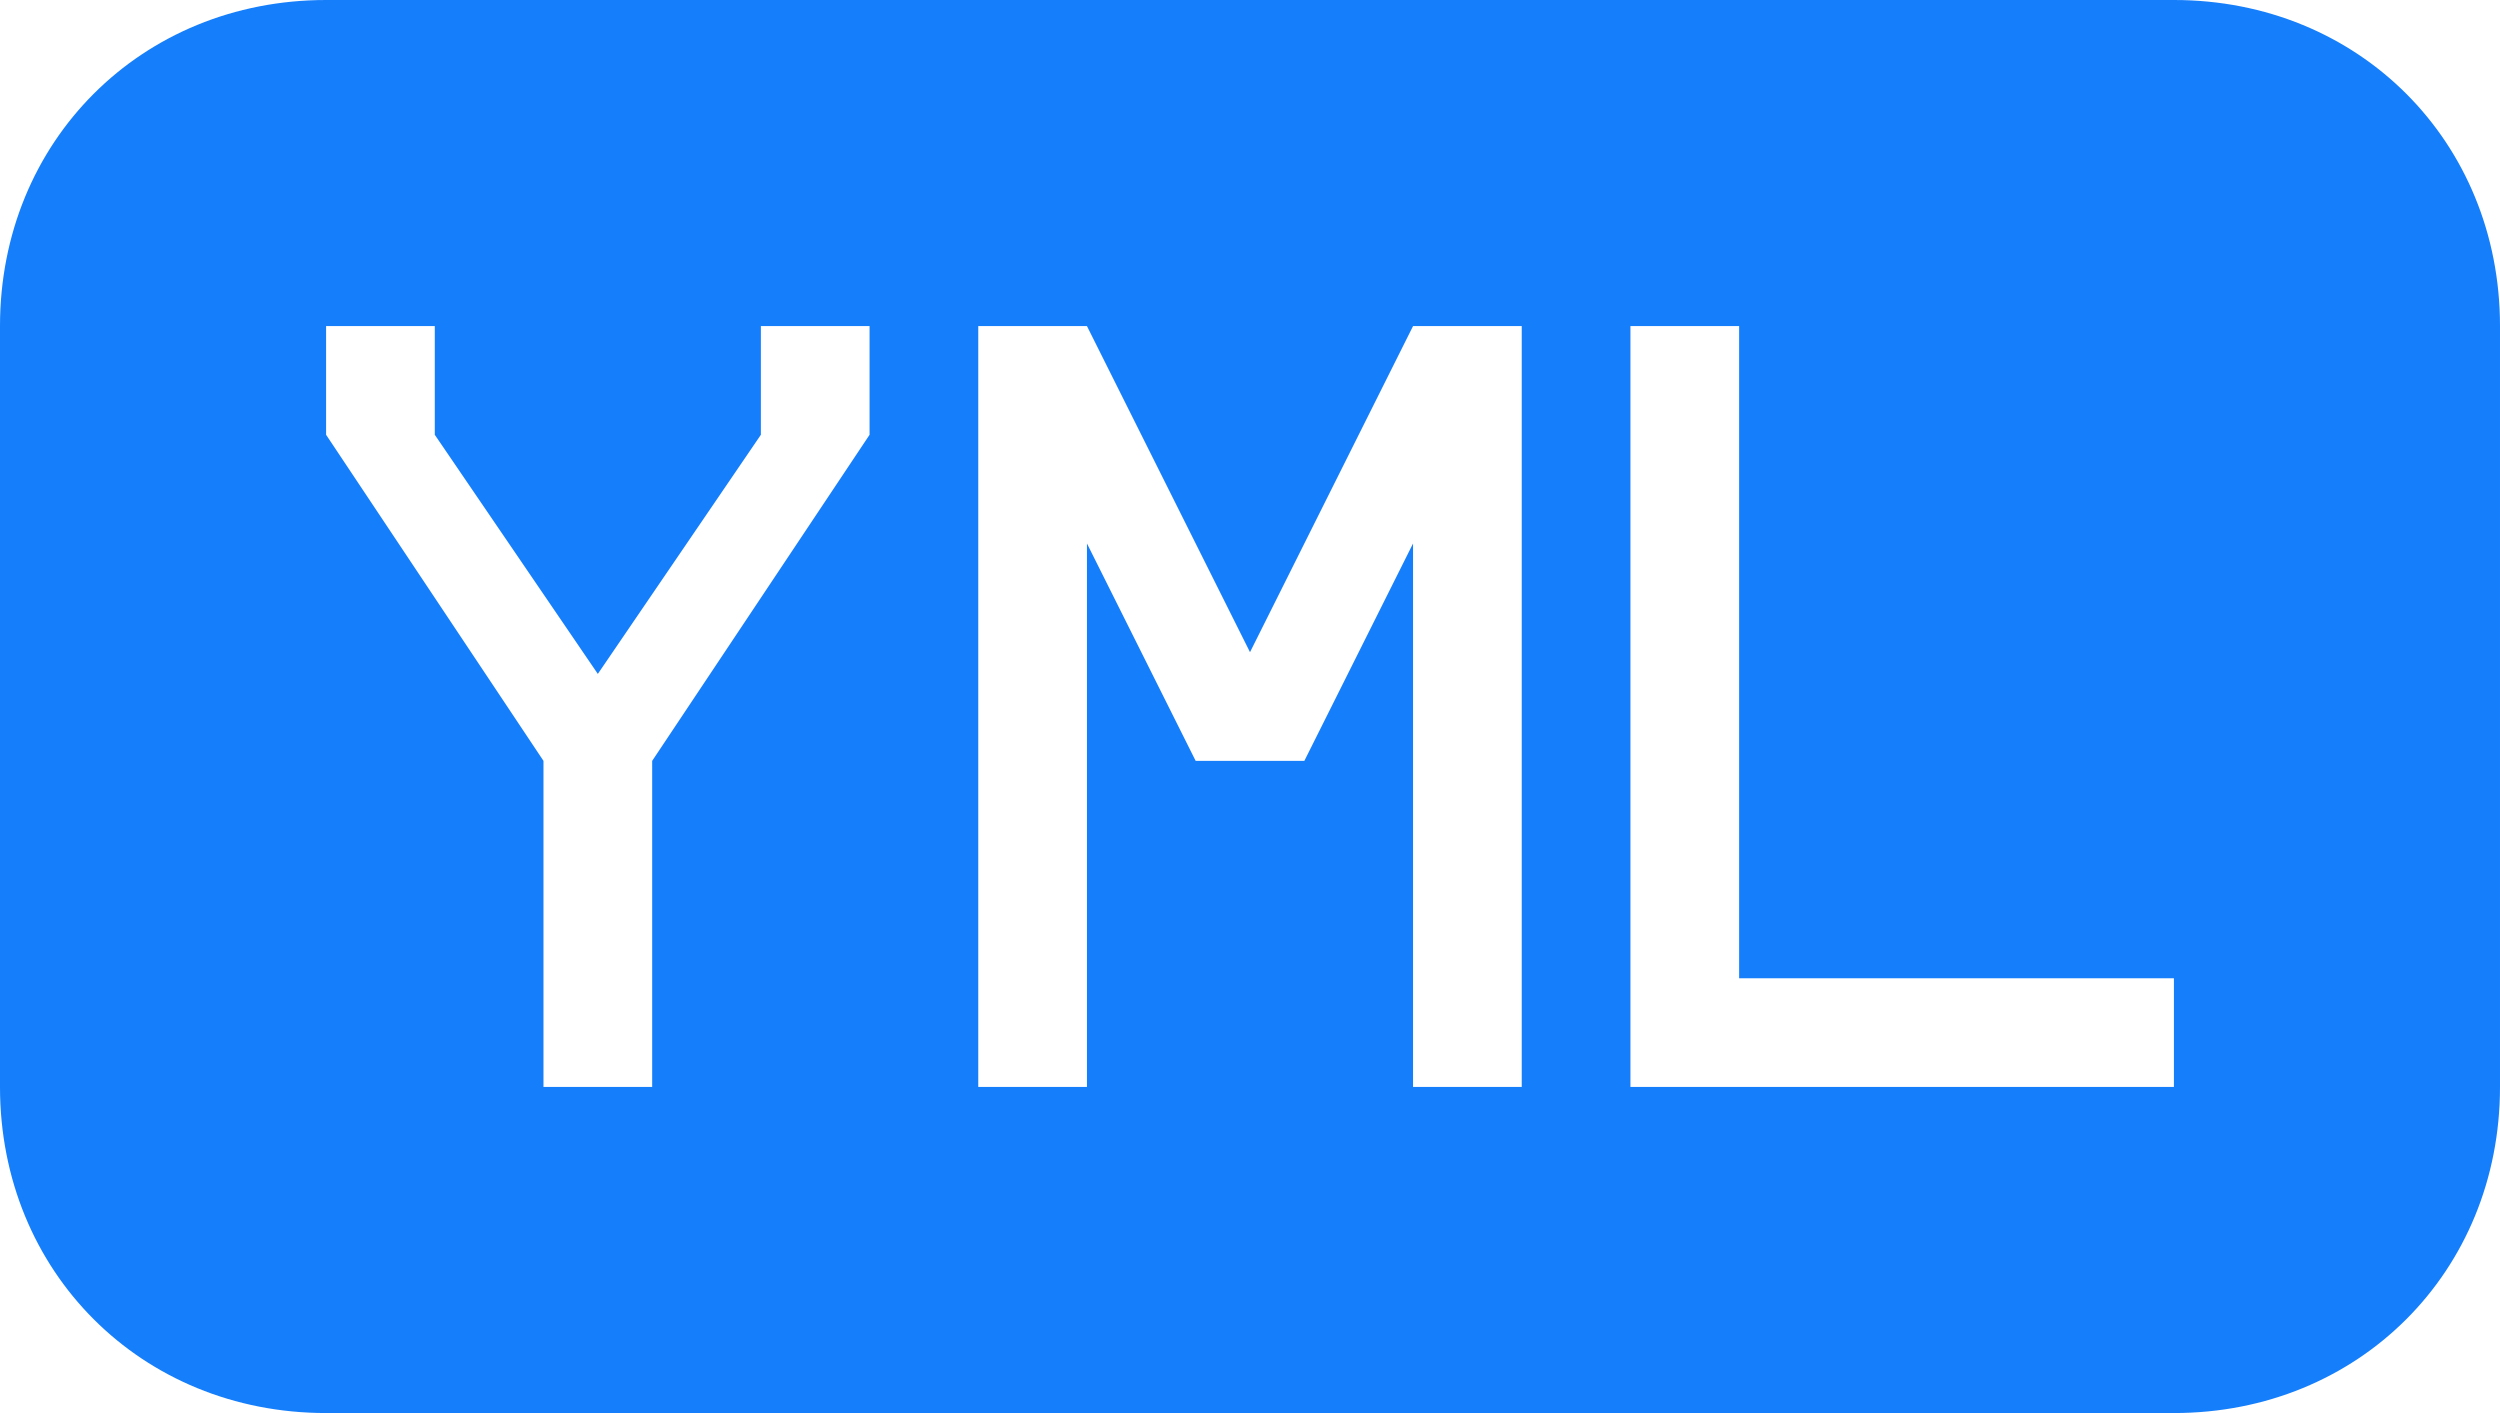 <svg xmlns="http://www.w3.org/2000/svg" xmlns:xlink="http://www.w3.org/1999/xlink" id="Calque_1" x="0" y="0" enable-background="new 5 10 23 13" version="1.1" viewBox="5 10 23 13" xml:space="preserve"><title/><desc/><path fill="#157EFB" d="M25,10H8c-1.7,0-3,1.3-3,3v7c0,1.7,1.3,3,3,3h17c1.7,0,3-1.3,3-3v-7C28,11.3,26.7,10,25,10z M13,14l-2,3v3	h-1v-3l-2-3v-1h1v1l1.5,2.2L12,14v-1h1V14z M19,20h-1v-5l-1,2h-0.5H16l-1-2v5h-1v-7h0.5H15l1.5,3l1.5-3h0.5H19V20z M25,20h-5v-7h1v6	h4V20z"/></svg>